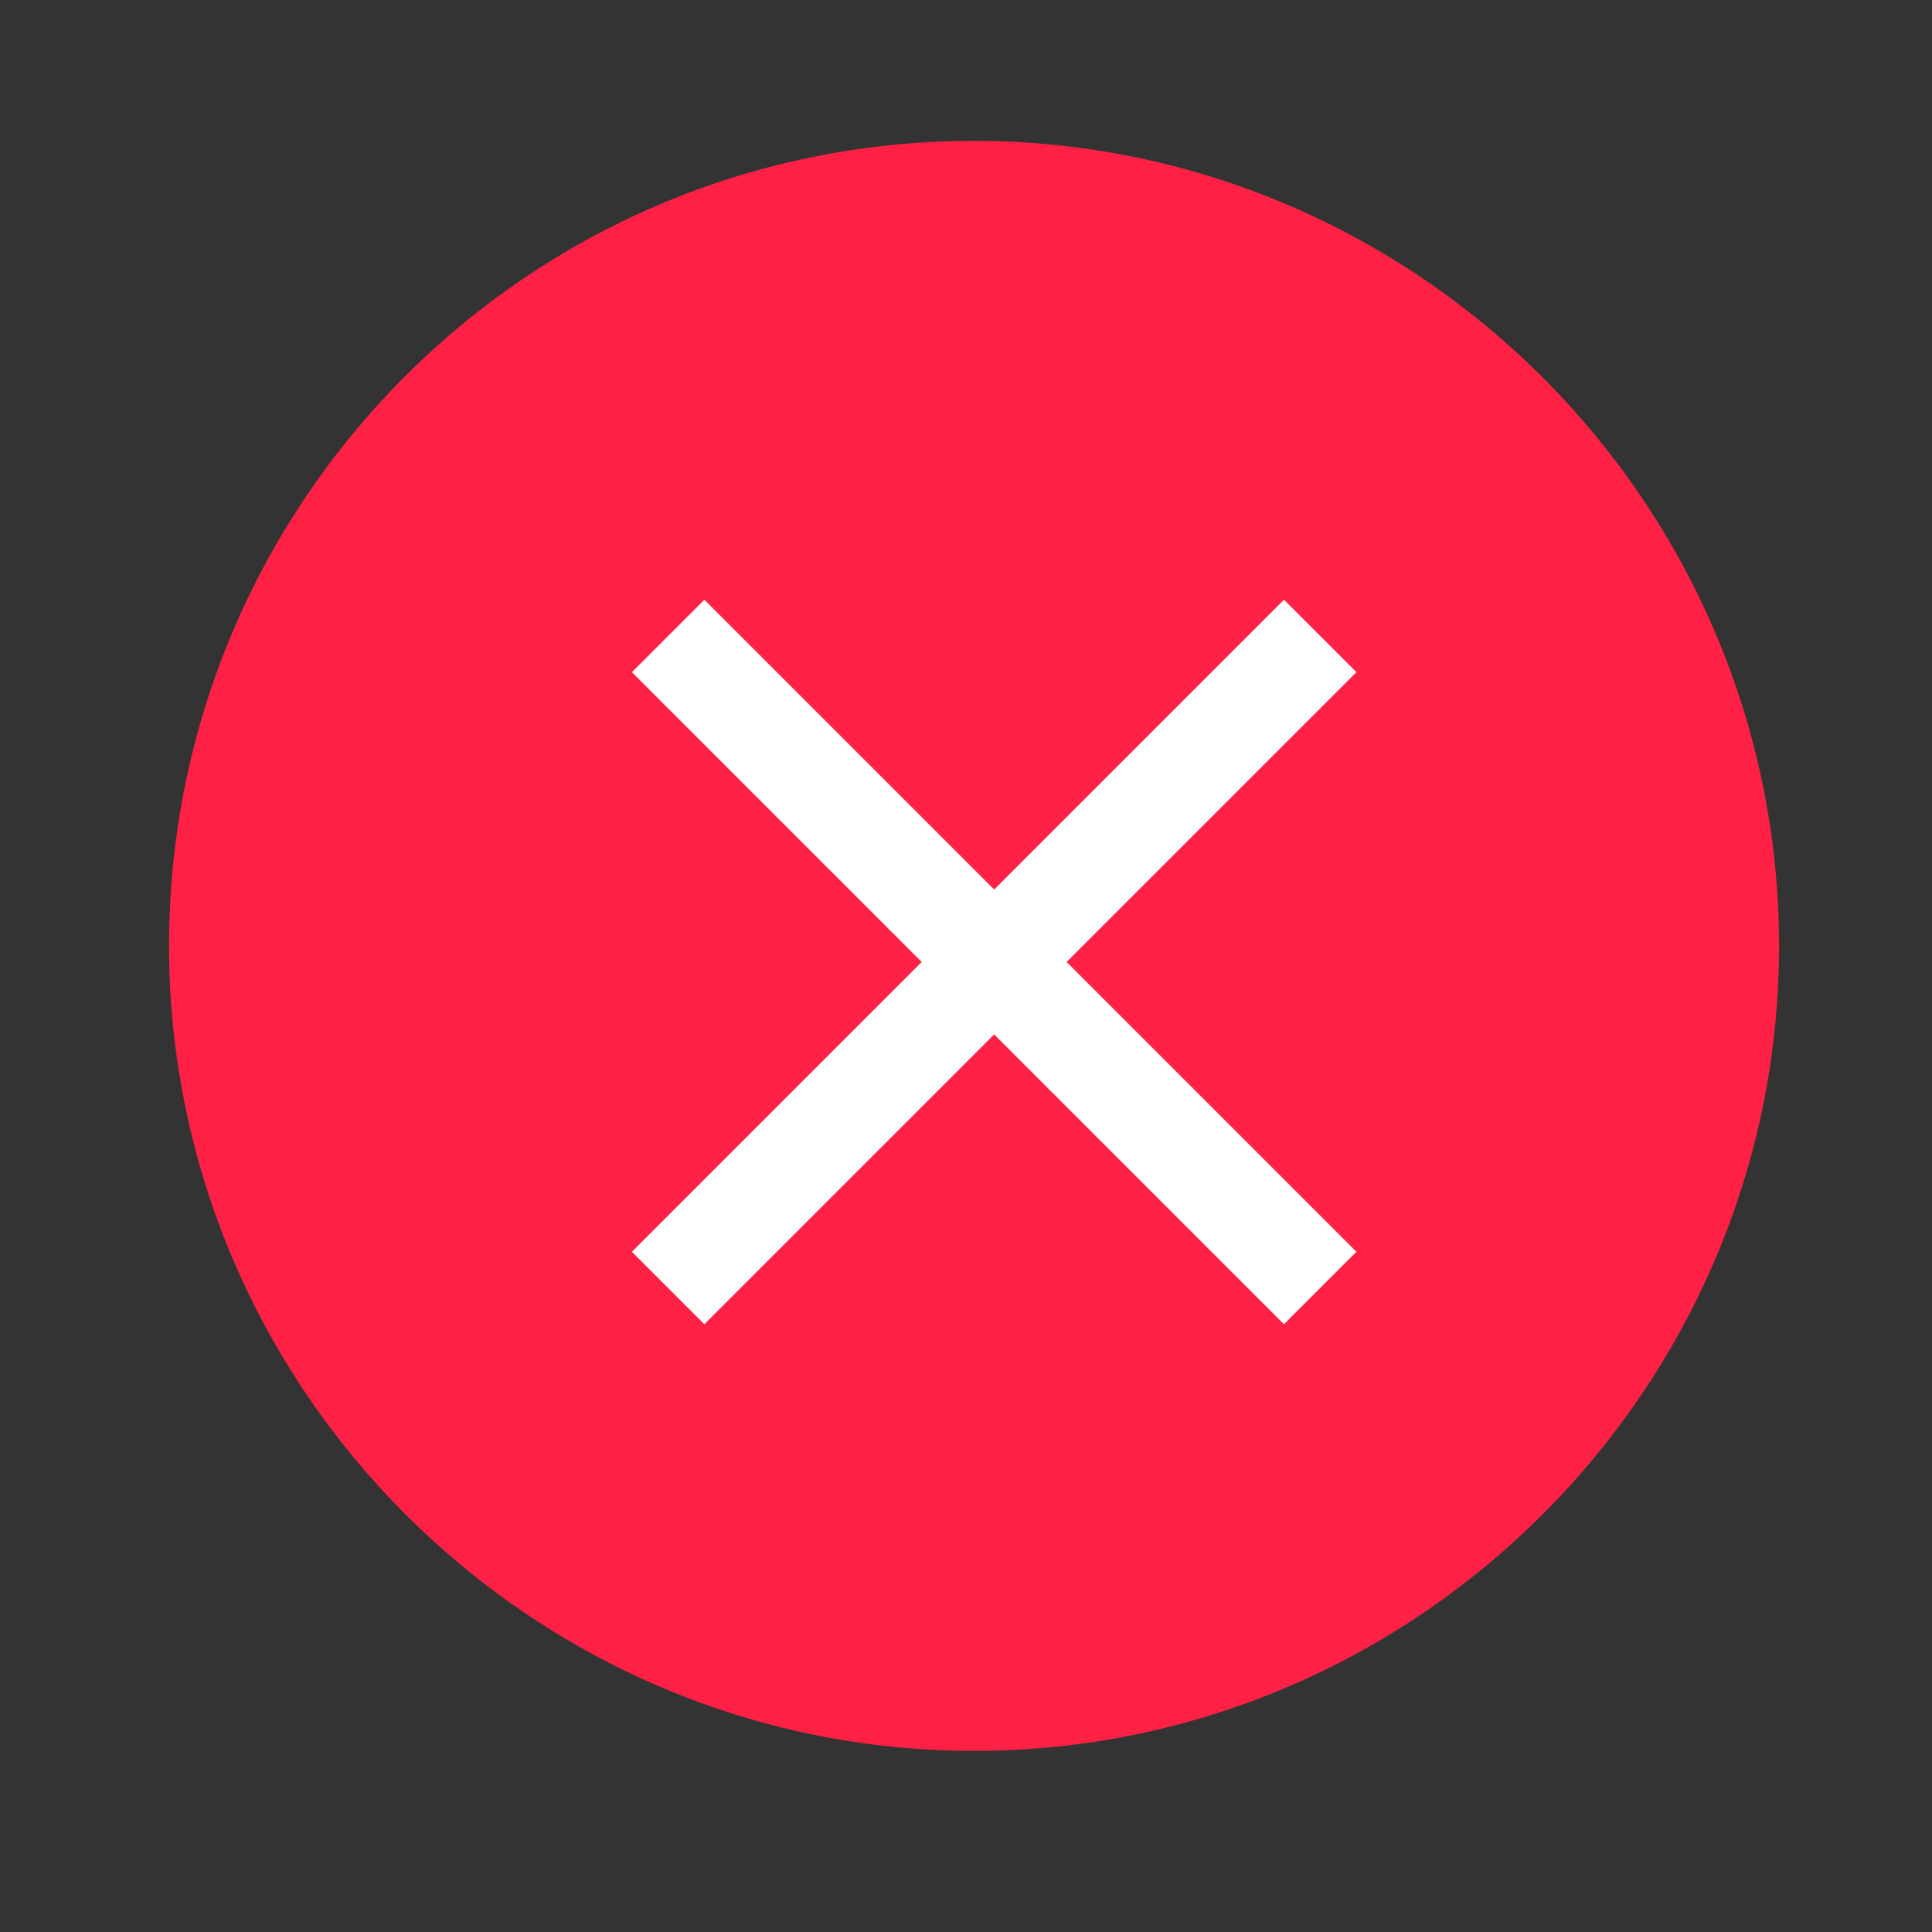 <?xml version="1.0" encoding="utf-8"?>
<!-- Generator: Adobe Illustrator 20.0.0, SVG Export Plug-In . SVG Version: 6.00 Build 0)  -->
<svg version="1.1" id="Layer_1" xmlns="http://www.w3.org/2000/svg" xmlns:xlink="http://www.w3.org/1999/xlink" x="0px" y="0px"
	 width="48px" height="48px" viewBox="0 0 48 48" style="enable-background:new 0 0 48 48;" xml:space="preserve">
<rect x="0" y="0" width="48" height="48" fill="#333333" stroke="none"/>
<style type="text/css">
	.st0{fill:none;}
	.st1{fill:#FE2145;}
	.st2{fill:#FFFFFF;}
</style>
<g>
	<path class="st0" d="M0,0h48v48H0V0z"/>
	<g>
		<path class="st1" d="M24.2,3.5c11,0,20,9,20,20s-9,20-20,20s-20-9-20-20S13.1,3.5,24.2,3.5"/>
	</g>
	<path class="st2" d="M33.7,16.7l-1.8-1.8l-7.2,7.2l-7.2-7.2l-1.8,1.8l7.2,7.2l-7.2,7.2l1.8,1.8l7.2-7.2l7.2,7.2l1.8-1.8l-7.2-7.2
		L33.7,16.7z"/>
</g>
</svg>
